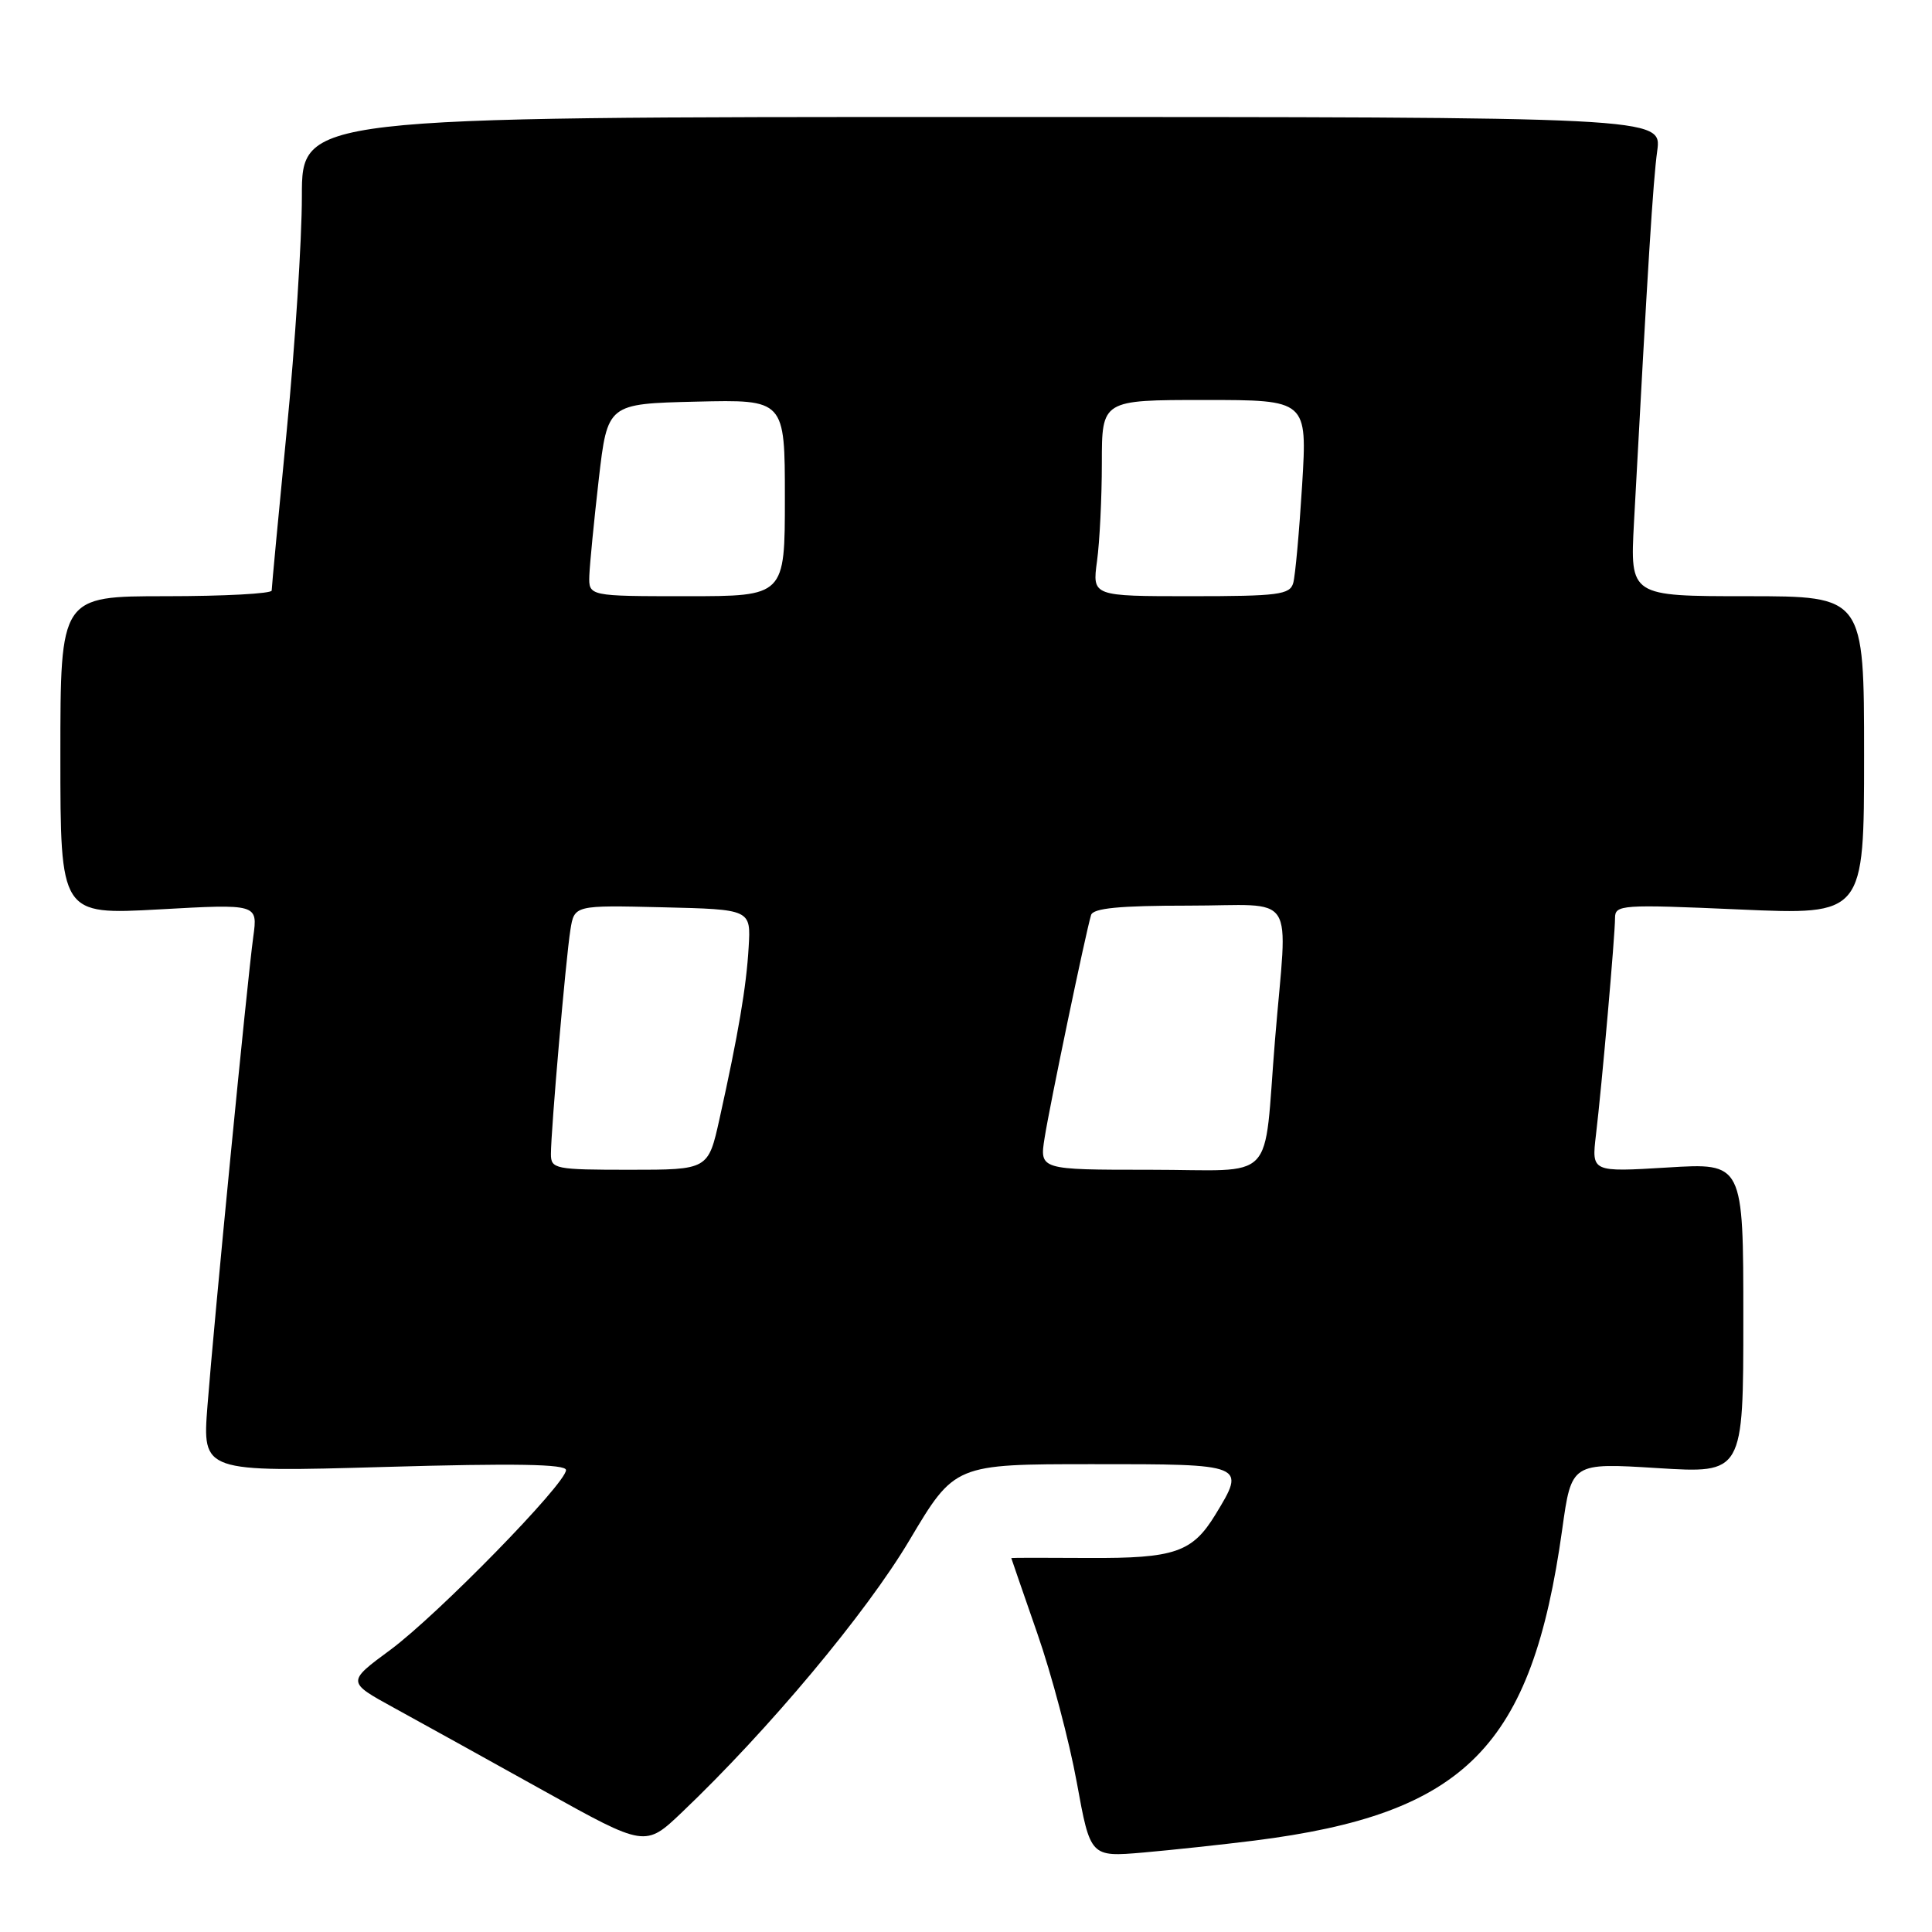 <?xml version="1.0" encoding="UTF-8" standalone="no"?>
<!DOCTYPE svg PUBLIC "-//W3C//DTD SVG 1.1//EN" "http://www.w3.org/Graphics/SVG/1.1/DTD/svg11.dtd" >
<svg xmlns="http://www.w3.org/2000/svg" xmlns:xlink="http://www.w3.org/1999/xlink" version="1.1" viewBox="0 0 256 256">
 <g >
 <path fill="currentColor"
d=" M 166.19 243.89 C 194.21 240.36 202.97 231.51 207.00 202.66 C 208.23 193.82 208.23 193.82 219.62 194.53 C 231.00 195.24 231.00 195.24 231.00 174.66 C 231.00 154.08 231.00 154.08 220.95 154.70 C 210.89 155.31 210.89 155.31 211.47 150.40 C 212.26 143.78 214.00 123.95 214.00 121.64 C 214.00 119.88 214.83 119.82 230.50 120.51 C 247.00 121.24 247.00 121.24 247.00 100.12 C 247.00 79.00 247.00 79.00 231.49 79.00 C 215.99 79.00 215.99 79.00 216.51 69.25 C 218.36 34.89 219.04 23.99 219.59 20.00 C 220.20 15.50 220.20 15.50 130.10 15.50 C 40.00 15.50 40.00 15.50 40.00 26.00 C 40.00 31.78 39.10 45.72 38.00 57.00 C 36.90 68.28 36.00 77.84 36.00 78.25 C 36.00 78.66 29.70 79.00 22.00 79.00 C 8.00 79.00 8.00 79.00 8.00 100.11 C 8.00 121.22 8.00 121.22 21.08 120.50 C 34.16 119.77 34.16 119.77 33.56 124.13 C 32.75 130.05 28.33 175.36 27.49 186.29 C 26.81 195.07 26.81 195.07 50.91 194.38 C 68.25 193.88 75.00 194.00 75.00 194.79 C 75.00 196.58 58.01 213.96 51.73 218.61 C 45.95 222.87 45.95 222.87 52.23 226.31 C 55.68 228.20 64.58 233.13 72.00 237.26 C 85.50 244.77 85.50 244.77 90.37 240.13 C 101.82 229.23 114.77 213.75 120.50 204.10 C 126.50 194.01 126.50 194.01 144.75 194.01 C 165.09 194.00 165.12 194.01 161.05 200.69 C 157.99 205.70 155.66 206.50 144.25 206.44 C 138.61 206.40 134.00 206.41 134.00 206.45 C 134.00 206.49 135.55 210.97 137.44 216.41 C 139.34 221.85 141.69 230.74 142.68 236.18 C 144.48 246.07 144.48 246.07 151.49 245.47 C 155.34 245.13 161.96 244.42 166.19 243.89 Z  M 73.00 152.92 C 73.00 149.75 74.98 126.94 75.58 123.22 C 76.10 119.94 76.10 119.94 87.80 120.22 C 99.50 120.50 99.50 120.50 99.20 125.50 C 98.90 130.74 97.84 136.97 95.34 148.25 C 93.84 155.00 93.84 155.00 83.42 155.00 C 73.54 155.00 73.00 154.89 73.00 152.92 Z  M 138.42 150.75 C 139.08 146.53 143.85 123.65 144.57 121.25 C 144.84 120.34 148.31 120.00 157.47 120.00 C 172.09 120.00 170.60 117.70 168.95 137.73 C 167.36 157.16 169.43 155.00 152.35 155.00 C 137.74 155.00 137.74 155.00 138.42 150.75 Z  M 78.09 76.25 C 78.15 74.74 78.71 69.00 79.34 63.50 C 80.50 53.50 80.50 53.50 92.25 53.22 C 104.00 52.94 104.00 52.94 104.00 65.97 C 104.00 79.00 104.00 79.00 91.00 79.00 C 78.00 79.00 78.00 79.00 78.09 76.25 Z  M 145.36 74.36 C 145.71 71.81 146.00 65.96 146.00 61.36 C 146.00 53.00 146.00 53.00 159.61 53.00 C 173.22 53.00 173.22 53.00 172.54 64.25 C 172.16 70.44 171.63 76.29 171.36 77.25 C 170.92 78.80 169.39 79.00 157.80 79.00 C 144.73 79.00 144.73 79.00 145.36 74.36 Z "/>
</g>
</svg>